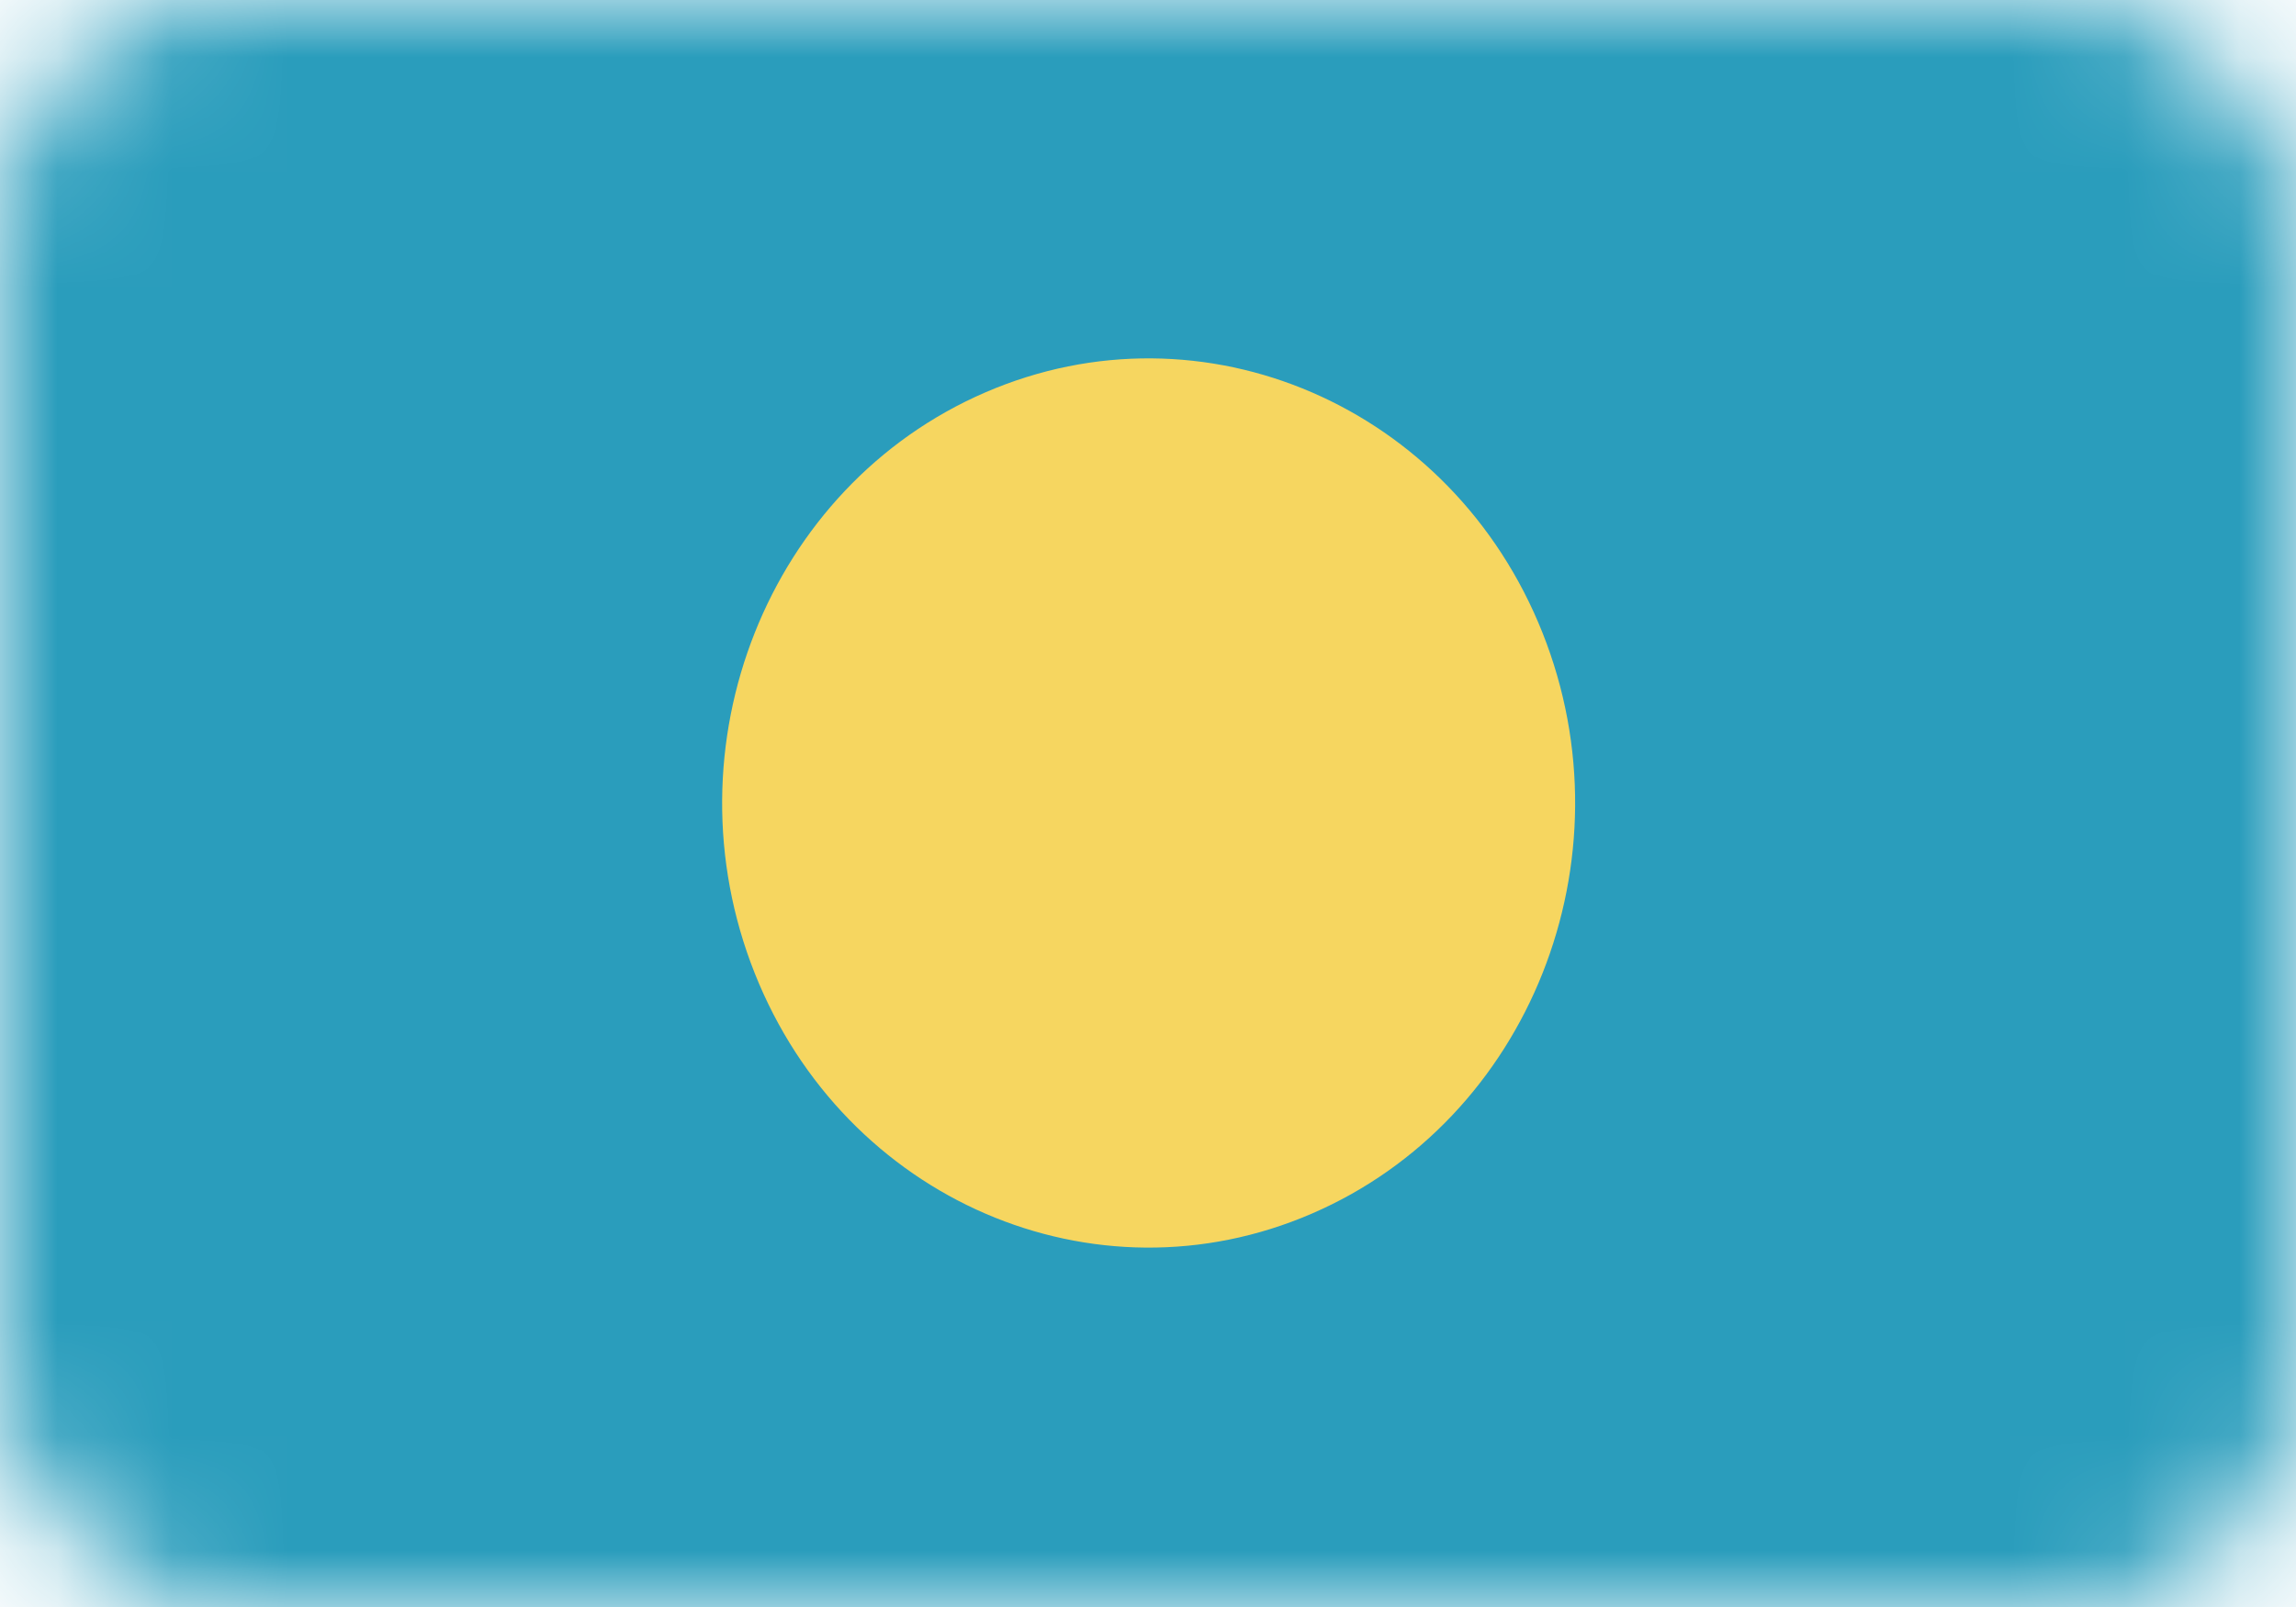 <svg width="20" height="14" viewBox="0 0 20 14" fill="none" xmlns="http://www.w3.org/2000/svg">
<mask id="mask0" mask-type="alpha" maskUnits="userSpaceOnUse" x="0" y="0" width="20" height="14">
<rect width="20" height="14" rx="2" fill="#C4C4C4"/>
</mask>
<g mask="url(#mask0)">
<path d="M20 0H0V14H20V0Z" fill="#2A9DBC"/>
<path d="M11.427 10.573C13.322 9.755 14.222 7.49 13.437 5.514C12.652 3.538 10.479 2.599 8.584 3.418C6.689 4.236 5.789 6.502 6.574 8.478C7.359 10.453 9.532 11.392 11.427 10.573Z" fill="#F6D660"/>
</g>
</svg>
